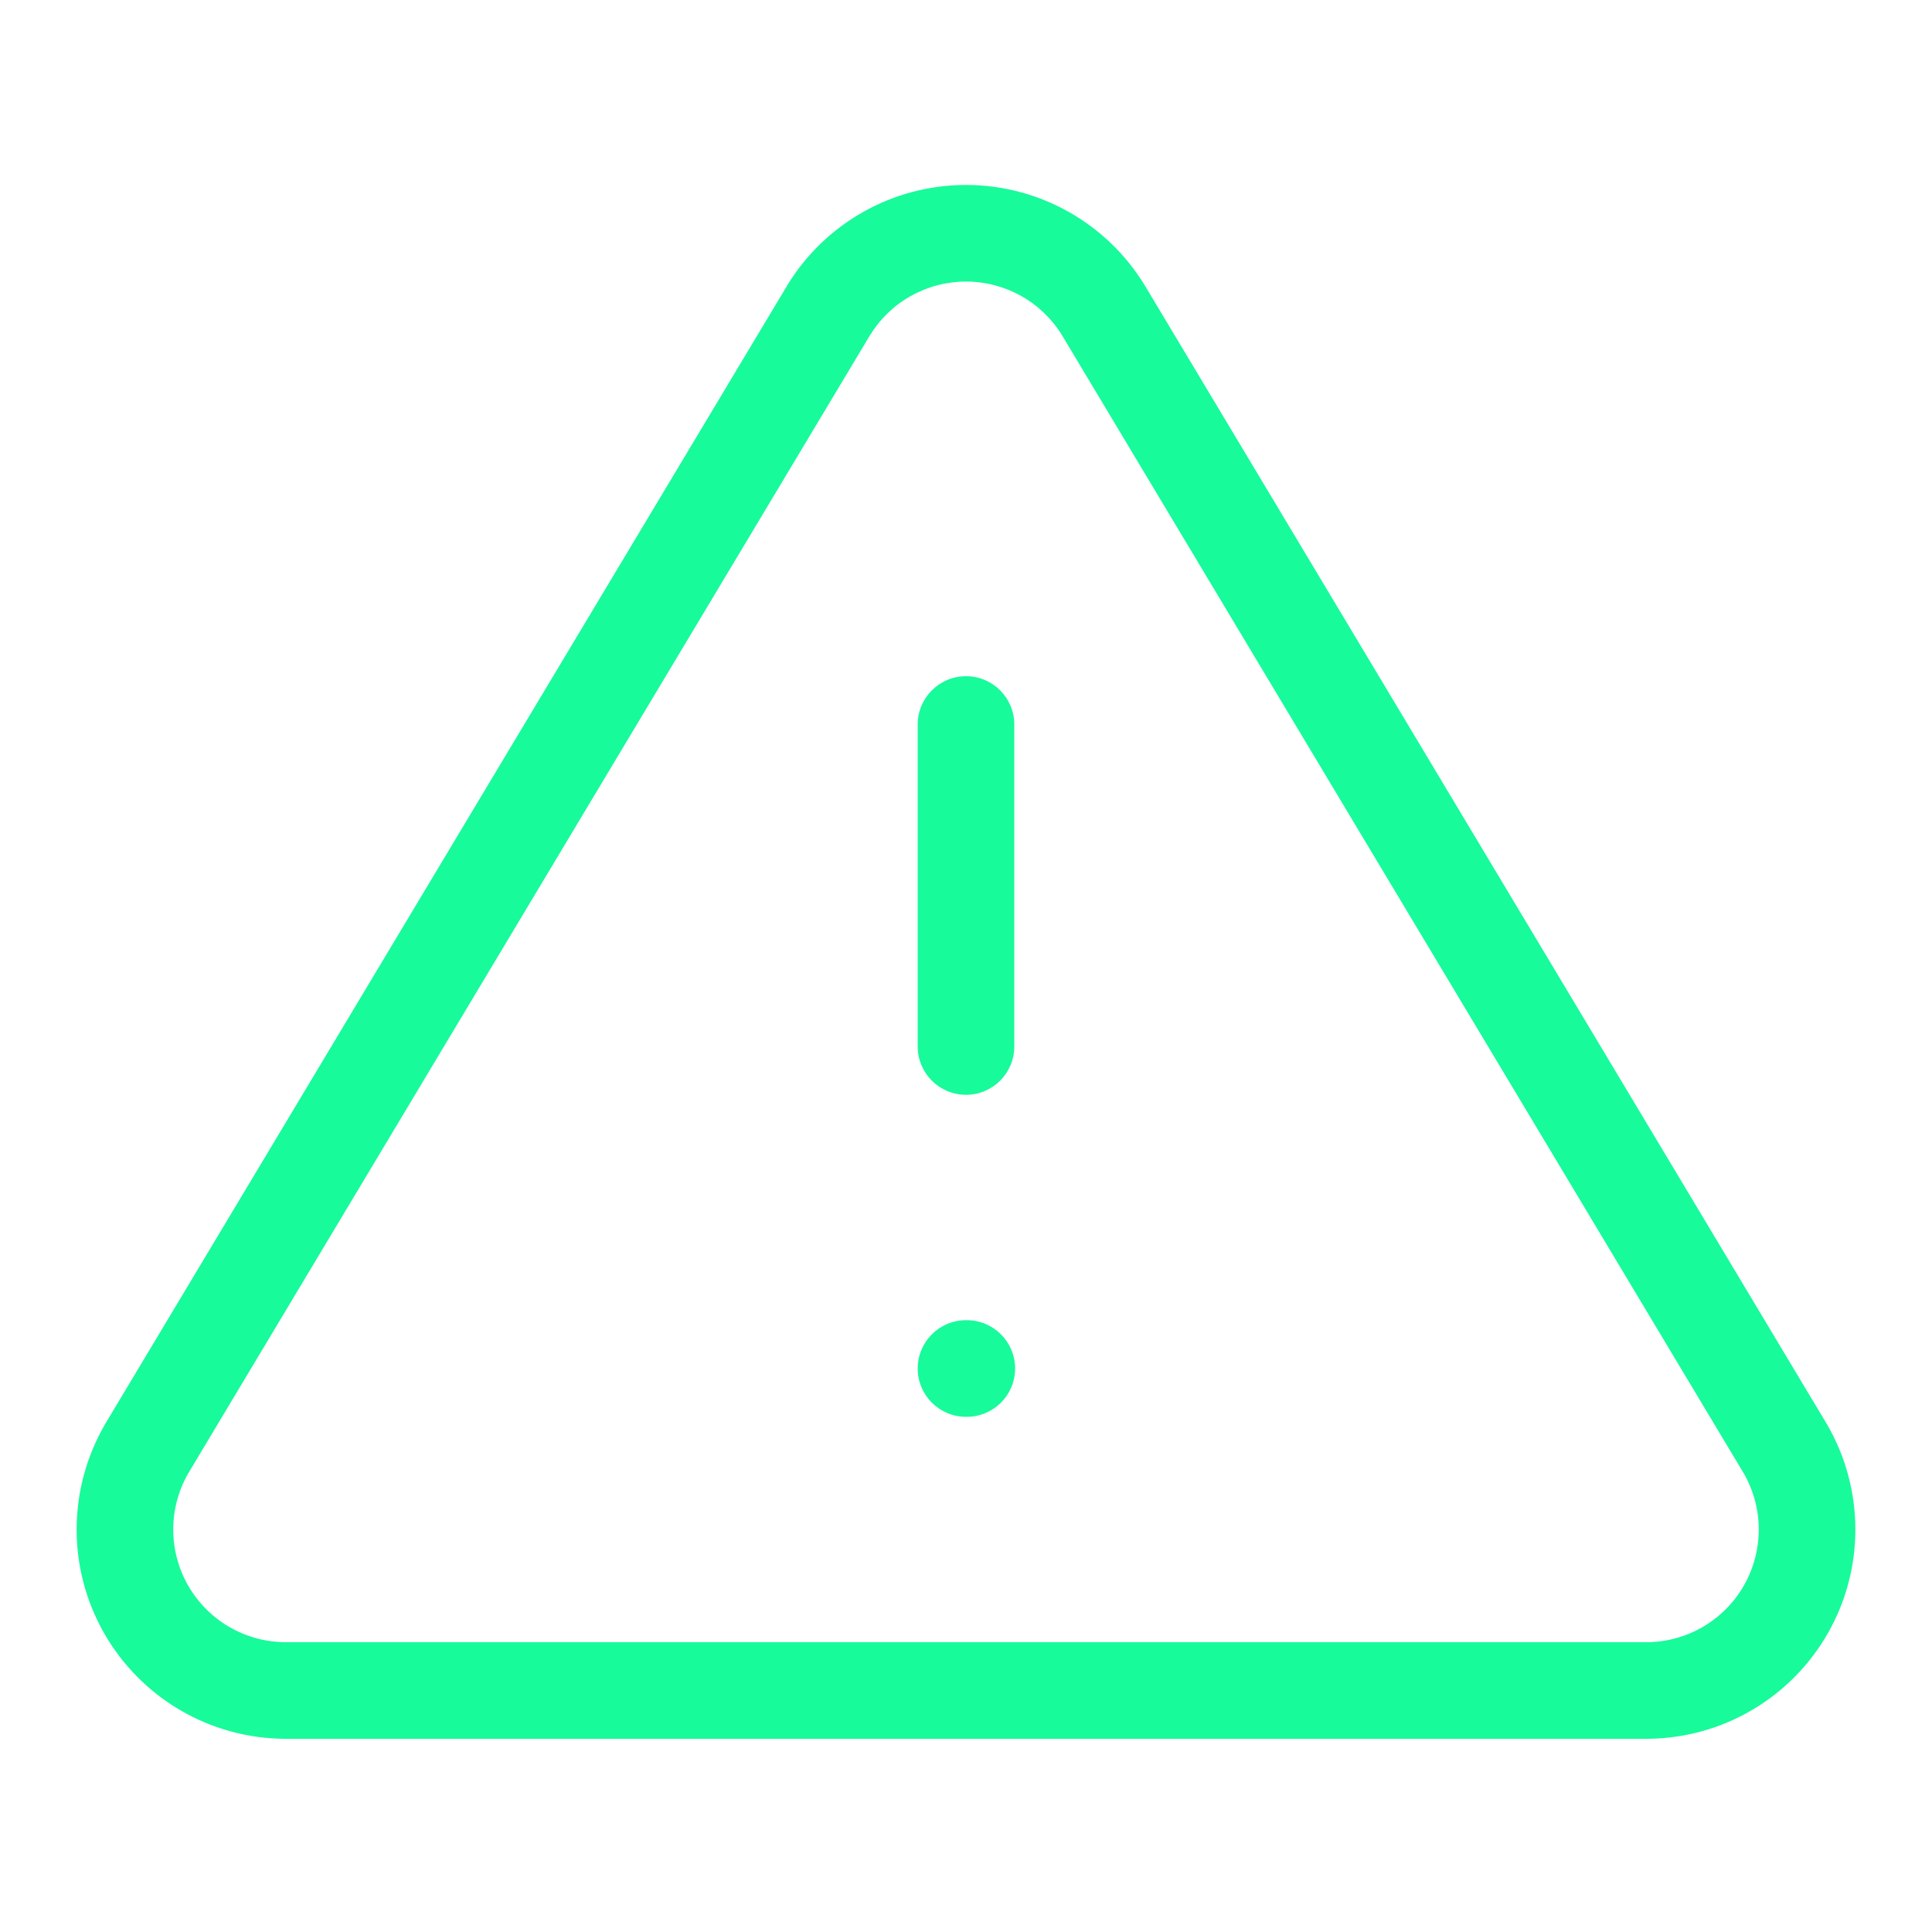<svg width="48" height="48" viewBox="0 0 48 48" fill="none" xmlns="http://www.w3.org/2000/svg">
<path fill-rule="evenodd" clip-rule="evenodd" d="M21.449 5.264C22.228 4.825 23.106 4.595 24 4.595C24.894 4.595 25.772 4.825 26.551 5.264C27.33 5.702 27.983 6.334 28.446 7.098L28.45 7.104L45.399 35.4C45.853 36.186 46.093 37.078 46.096 37.986C46.099 38.894 45.863 39.787 45.414 40.575C44.964 41.364 44.316 42.022 43.533 42.482C42.751 42.943 41.861 43.19 40.953 43.2L40.94 43.2L7.047 43.2C6.139 43.19 5.249 42.943 4.467 42.482C3.684 42.022 3.036 41.364 2.586 40.575C2.137 39.787 1.901 38.894 1.904 37.986C1.907 37.078 2.147 36.186 2.601 35.4L2.61 35.383L19.551 7.104L19.554 7.098C20.017 6.334 20.67 5.702 21.449 5.264ZM24 6.995C23.519 6.995 23.046 7.119 22.626 7.355C22.208 7.59 21.857 7.93 21.608 8.34C21.607 8.341 21.607 8.342 21.606 8.343L4.675 36.608C4.433 37.029 4.305 37.507 4.304 37.993C4.303 38.481 4.429 38.962 4.671 39.387C4.914 39.812 5.263 40.166 5.684 40.414C6.104 40.661 6.58 40.794 7.067 40.8H40.933C41.42 40.794 41.896 40.661 42.316 40.414C42.737 40.166 43.087 39.812 43.329 39.387C43.571 38.962 43.697 38.481 43.696 37.993C43.695 37.507 43.567 37.029 43.325 36.608L26.394 8.343C26.393 8.342 26.393 8.341 26.392 8.34C26.143 7.93 25.792 7.59 25.374 7.355C24.954 7.119 24.481 6.995 24 6.995ZM24 16.8C24.663 16.8 25.2 17.337 25.2 18V26C25.2 26.663 24.663 27.2 24 27.2C23.337 27.2 22.8 26.663 22.8 26V18C22.8 17.337 23.337 16.8 24 16.8ZM22.8 34C22.8 33.337 23.337 32.8 24 32.8H24.02C24.683 32.8 25.22 33.337 25.22 34C25.22 34.663 24.683 35.2 24.02 35.2H24C23.337 35.2 22.8 34.663 22.8 34Z" fill="#17FB9B"/>
</svg>
